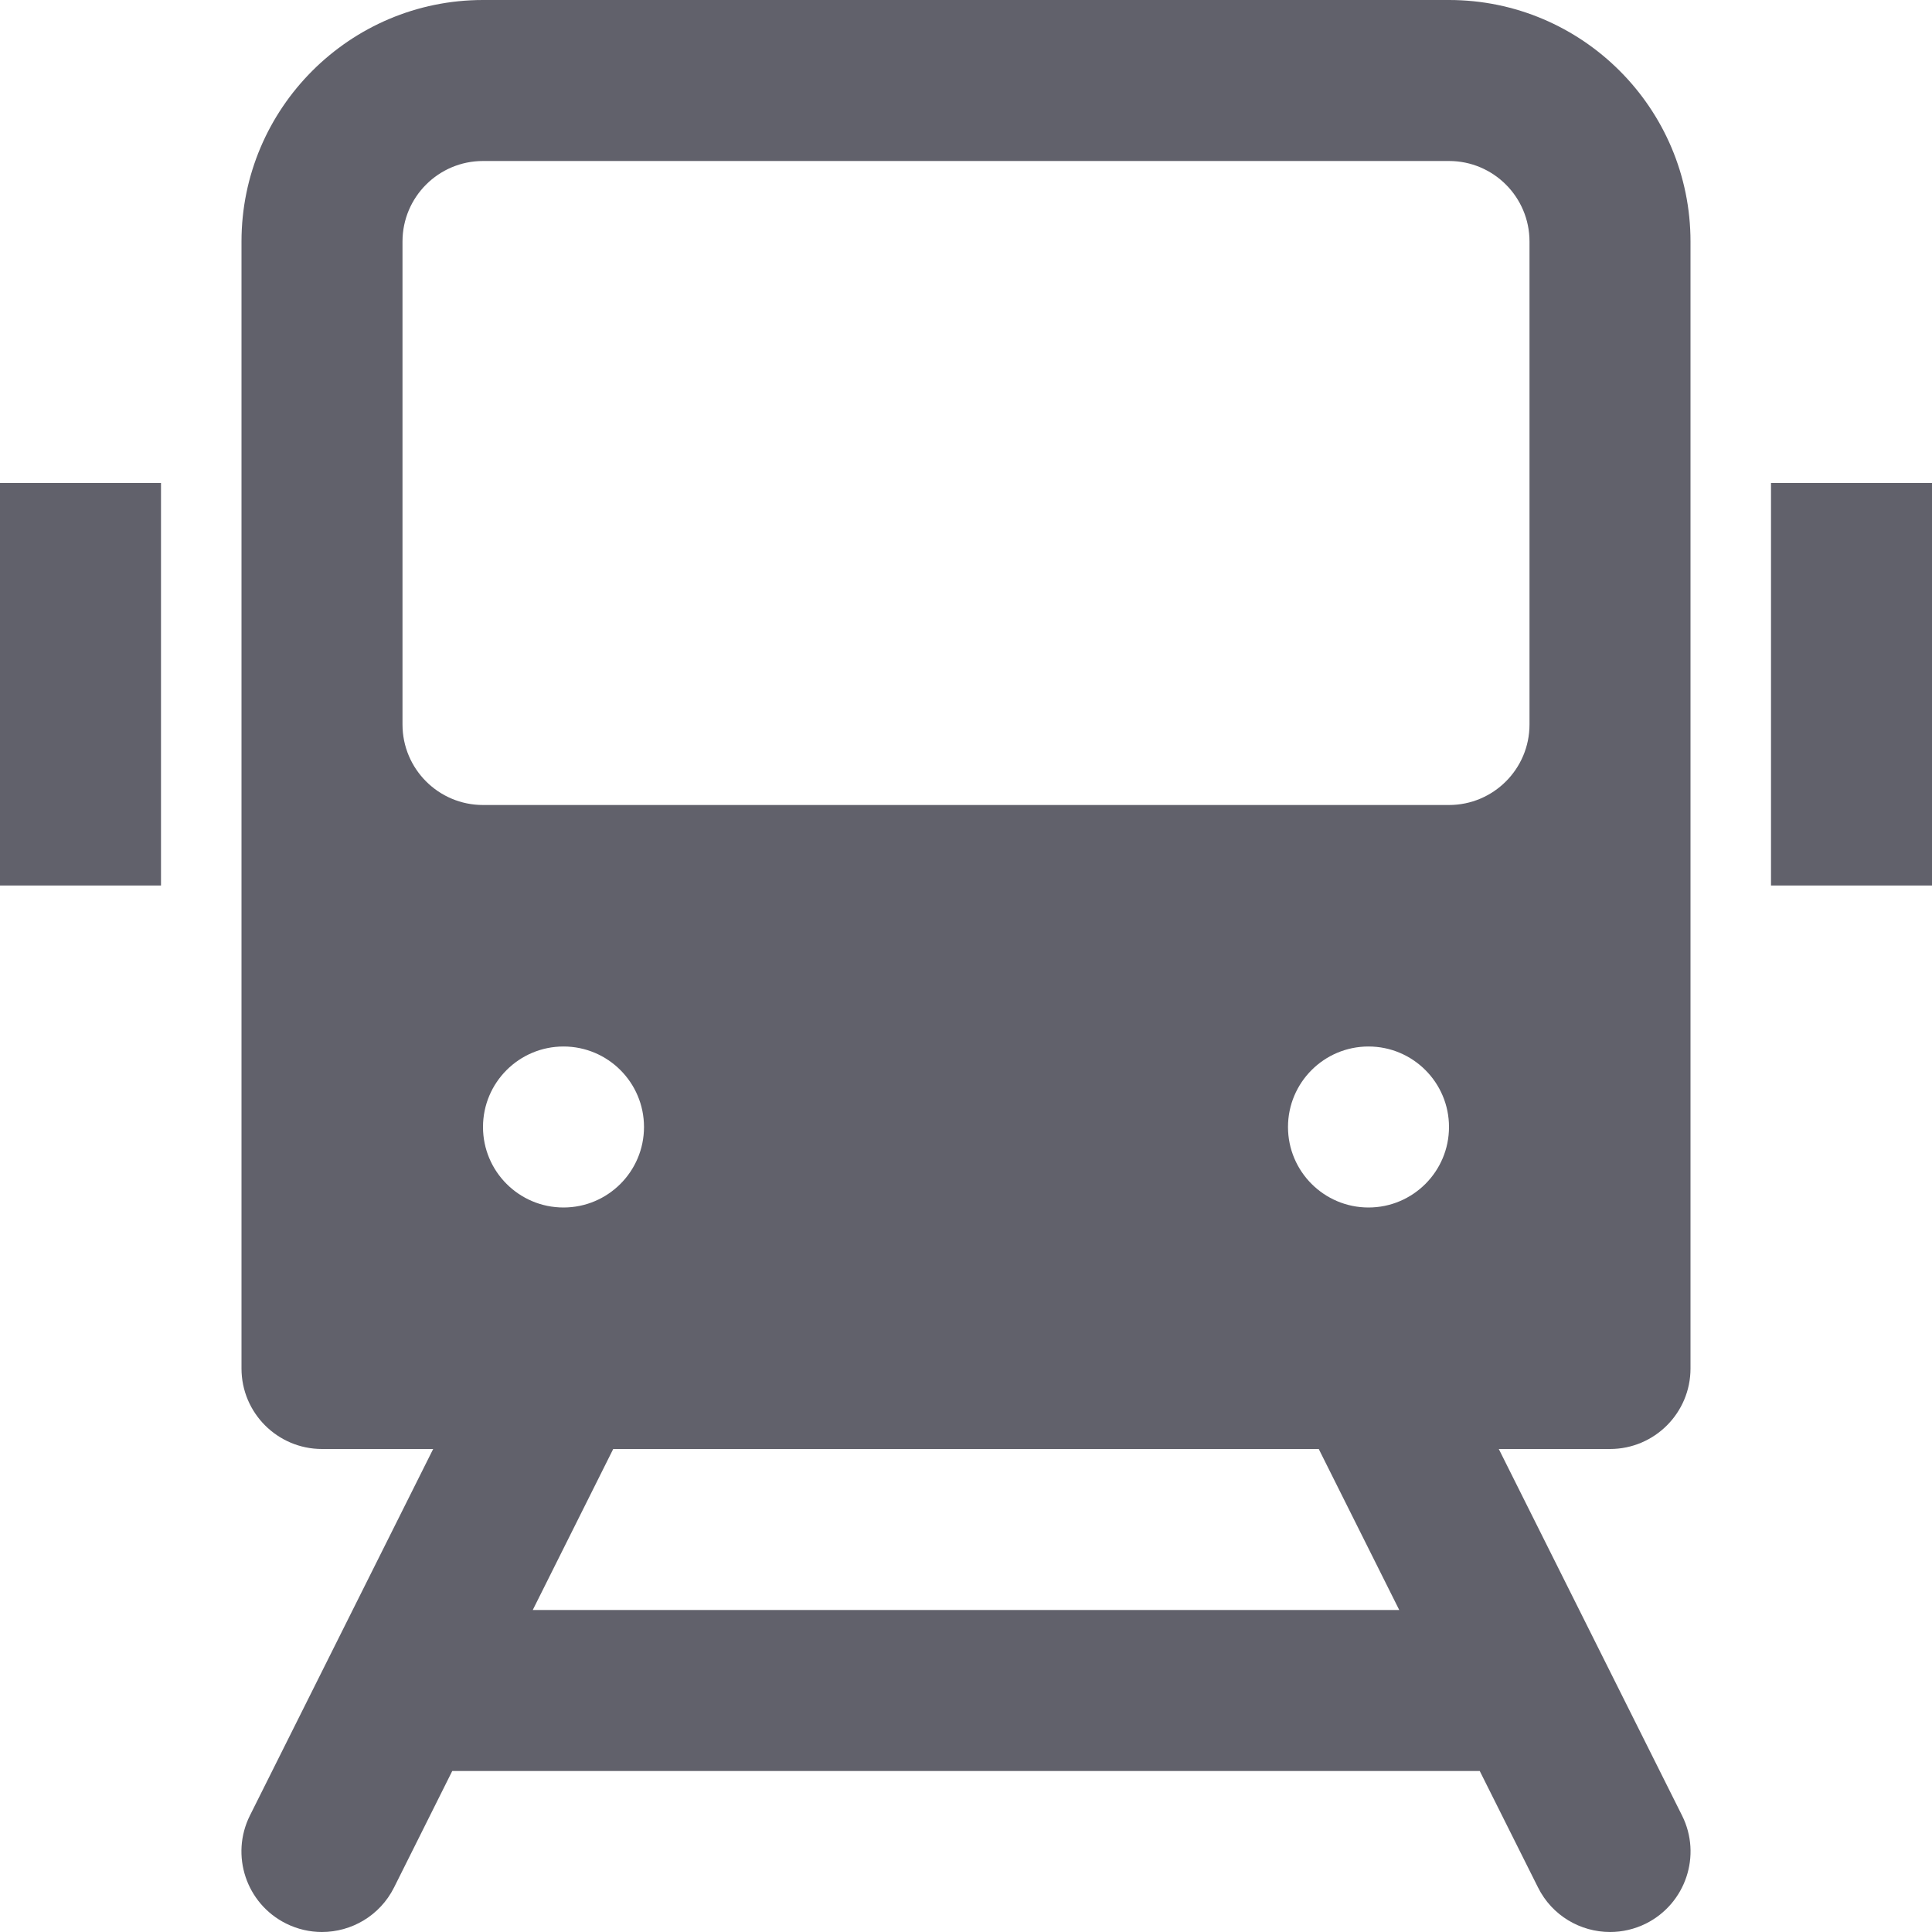 <svg xmlns="http://www.w3.org/2000/svg" height="24" width="24" viewBox="0 0 24 24"><path data-color="color-2" fill="#61616b" d="M20.895,22.553l-3-6c-0.247-0.493-0.847-0.695-1.342-0.447 c-0.494,0.247-0.694,0.848-0.447,1.342L17.382,20H6.618l1.276-2.553c0.247-0.494,0.047-1.095-0.447-1.342 c-0.495-0.248-1.095-0.046-1.342,0.447l-3,6c-0.247,0.494-0.047,1.095,0.447,1.342C3.696,23.966,3.849,24,3.999,24 c0.367,0,0.72-0.202,0.896-0.553L5.618,22h12.764l0.724,1.447C19.281,23.798,19.634,24,20.001,24c0.15,0,0.303-0.034,0.446-0.105 C20.941,23.647,21.142,23.047,20.895,22.553z"></path> <rect y="6" fill="#61616b" width="2" height="5"></rect> <rect x="22" y="6" fill="#61616b" width="2" height="5"></rect> <path fill="#61616b" d="M18,0H6C4.346,0,3,1.346,3,3v14c0,0.552,0.448,1,1,1h16c0.552,0,1-0.448,1-1V3C21,1.346,19.654,0,18,0z M7,15c-0.552,0-1-0.448-1-1c0-0.552,0.448-1,1-1s1,0.448,1,1C8,14.552,7.552,15,7,15z M17,15c-0.552,0-1-0.448-1-1 c0-0.552,0.448-1,1-1s1,0.448,1,1C18,14.552,17.552,15,17,15z M19,9c0,0.552-0.448,1-1,1H6c-0.552,0-1-0.448-1-1V3 c0-0.552,0.448-1,1-1h12c0.552,0,1,0.448,1,1V9z"></path></svg>
